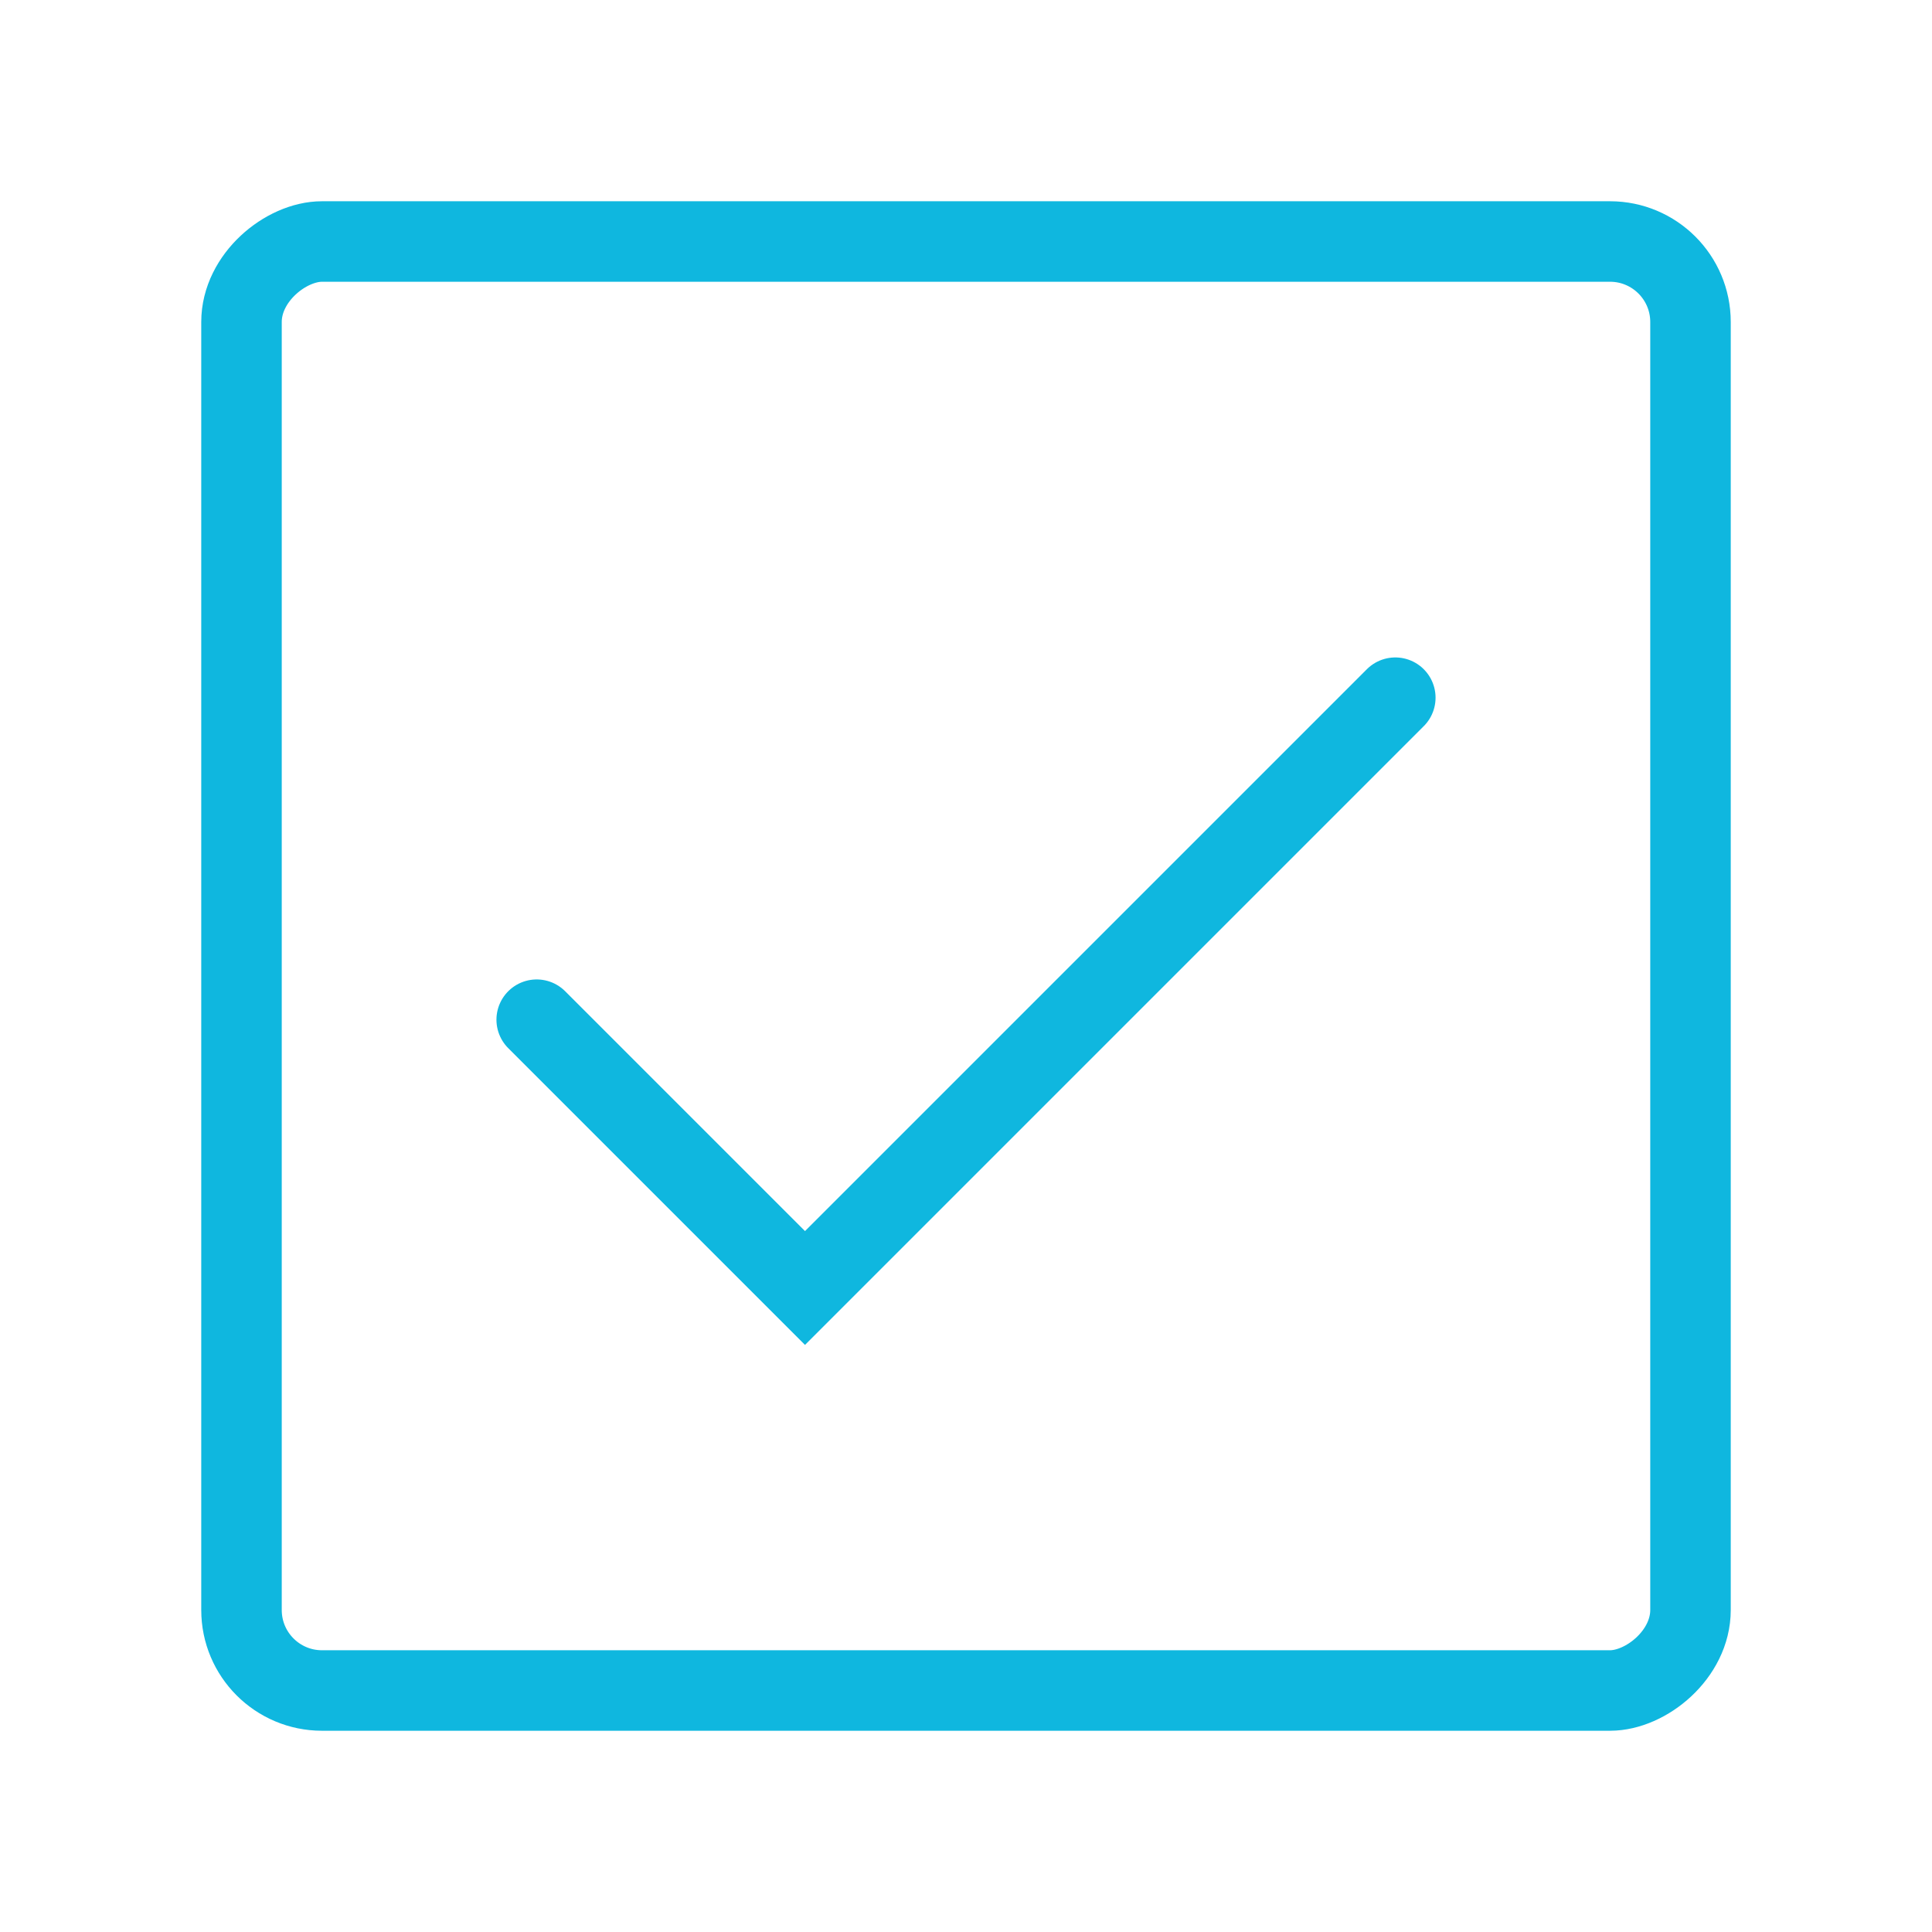 <svg width="24" height="24" viewBox="0 0 24 24" fill="none" xmlns="http://www.w3.org/2000/svg">
<rect x="21" y="3" width="18" height="18" rx="1" transform="rotate(90 21 3)" stroke="#0FB7DF" stroke-linecap="round" stroke-linejoin="round"/>
<path d="M6.667 12.667L10 16L17.333 8.667" stroke="#0FB7DF" stroke-linecap="round"/>
</svg>
